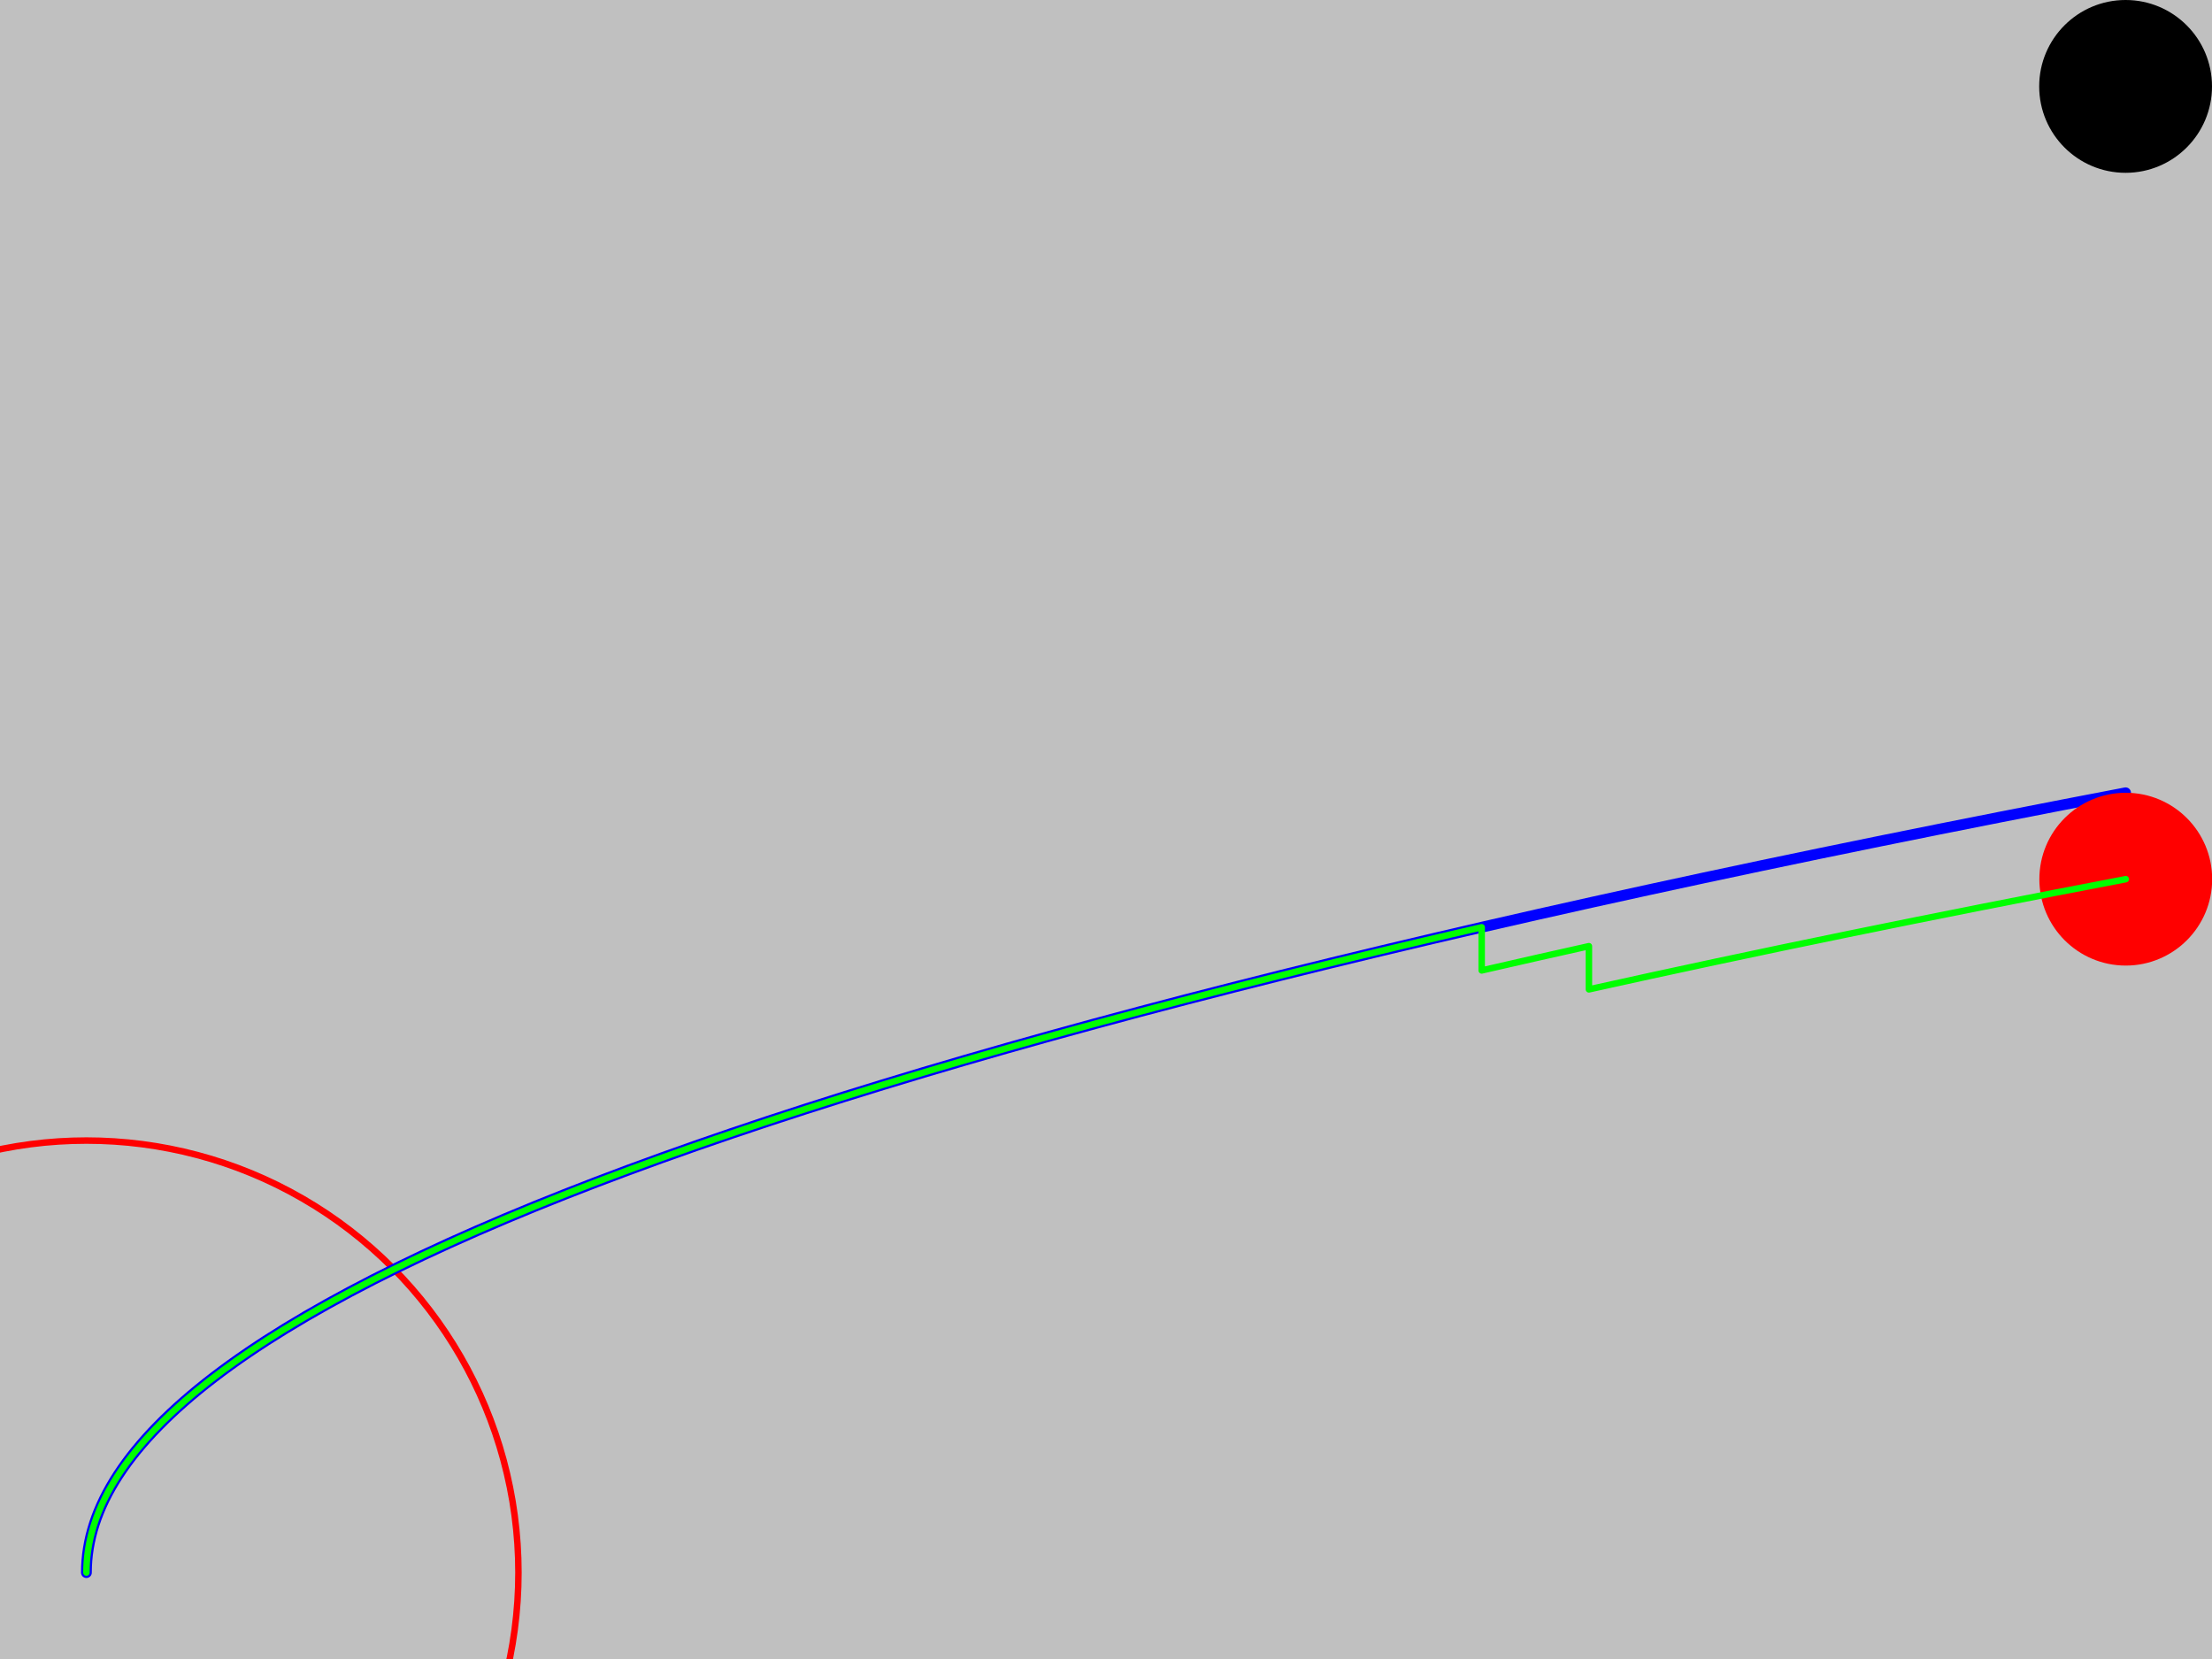 
<svg
   style="background:#c0c0c0"
   width="1024" height="768"
   xmlns="http://www.w3.org/2000/svg">
  <rect
     id="BackGround" style="fill:#c0c0c0"
     width="1024" height="768" x="0" y="0" />
  <circle
     id="Hole" fill="#000000"
     cx="984" cy="40" r="40"/>
  <circle
     id="Hole" fill="none"
     cx="40" cy="728" r="200"
     stroke="red" stroke-width="3"/>
  <path
     id="generatedTrail"
     stroke = "#0000ff"
     style="        
        stroke-width:5;
        stroke-dasharray:none;
        stroke-linejoin:round;
        stroke-linecap:round"

     fill="none"
     d="M 40 728 
        Q 40.0 547.0 
          984.0 367.008"
      />
  <circle
     id="Mouse" fill="#ff0000"
     cx="984.078" cy="406.993" r="40"/>
  <path
     id="subjectTrail" fill="none"
     stroke="#00ff00"  stroke-width="5"
     d="M 40.0 728.0 
        Q 40.0 578.28 
          685.915 429.249 
        M 685.915 429.249 
            l 0 20M 685.915 449.249 
        Q 710.275 443.629 
          735.554 438.009 
        M 735.554 438.009 
            l 0 20M 735.554 458.009 
        Q 850.344 432.491 
          984.078 406.993 
        "
     style="stroke-width:3;
            stroke-dasharray:none;
            stroke-linejoin:round;
            stroke-linecap:round"/>
</svg>
